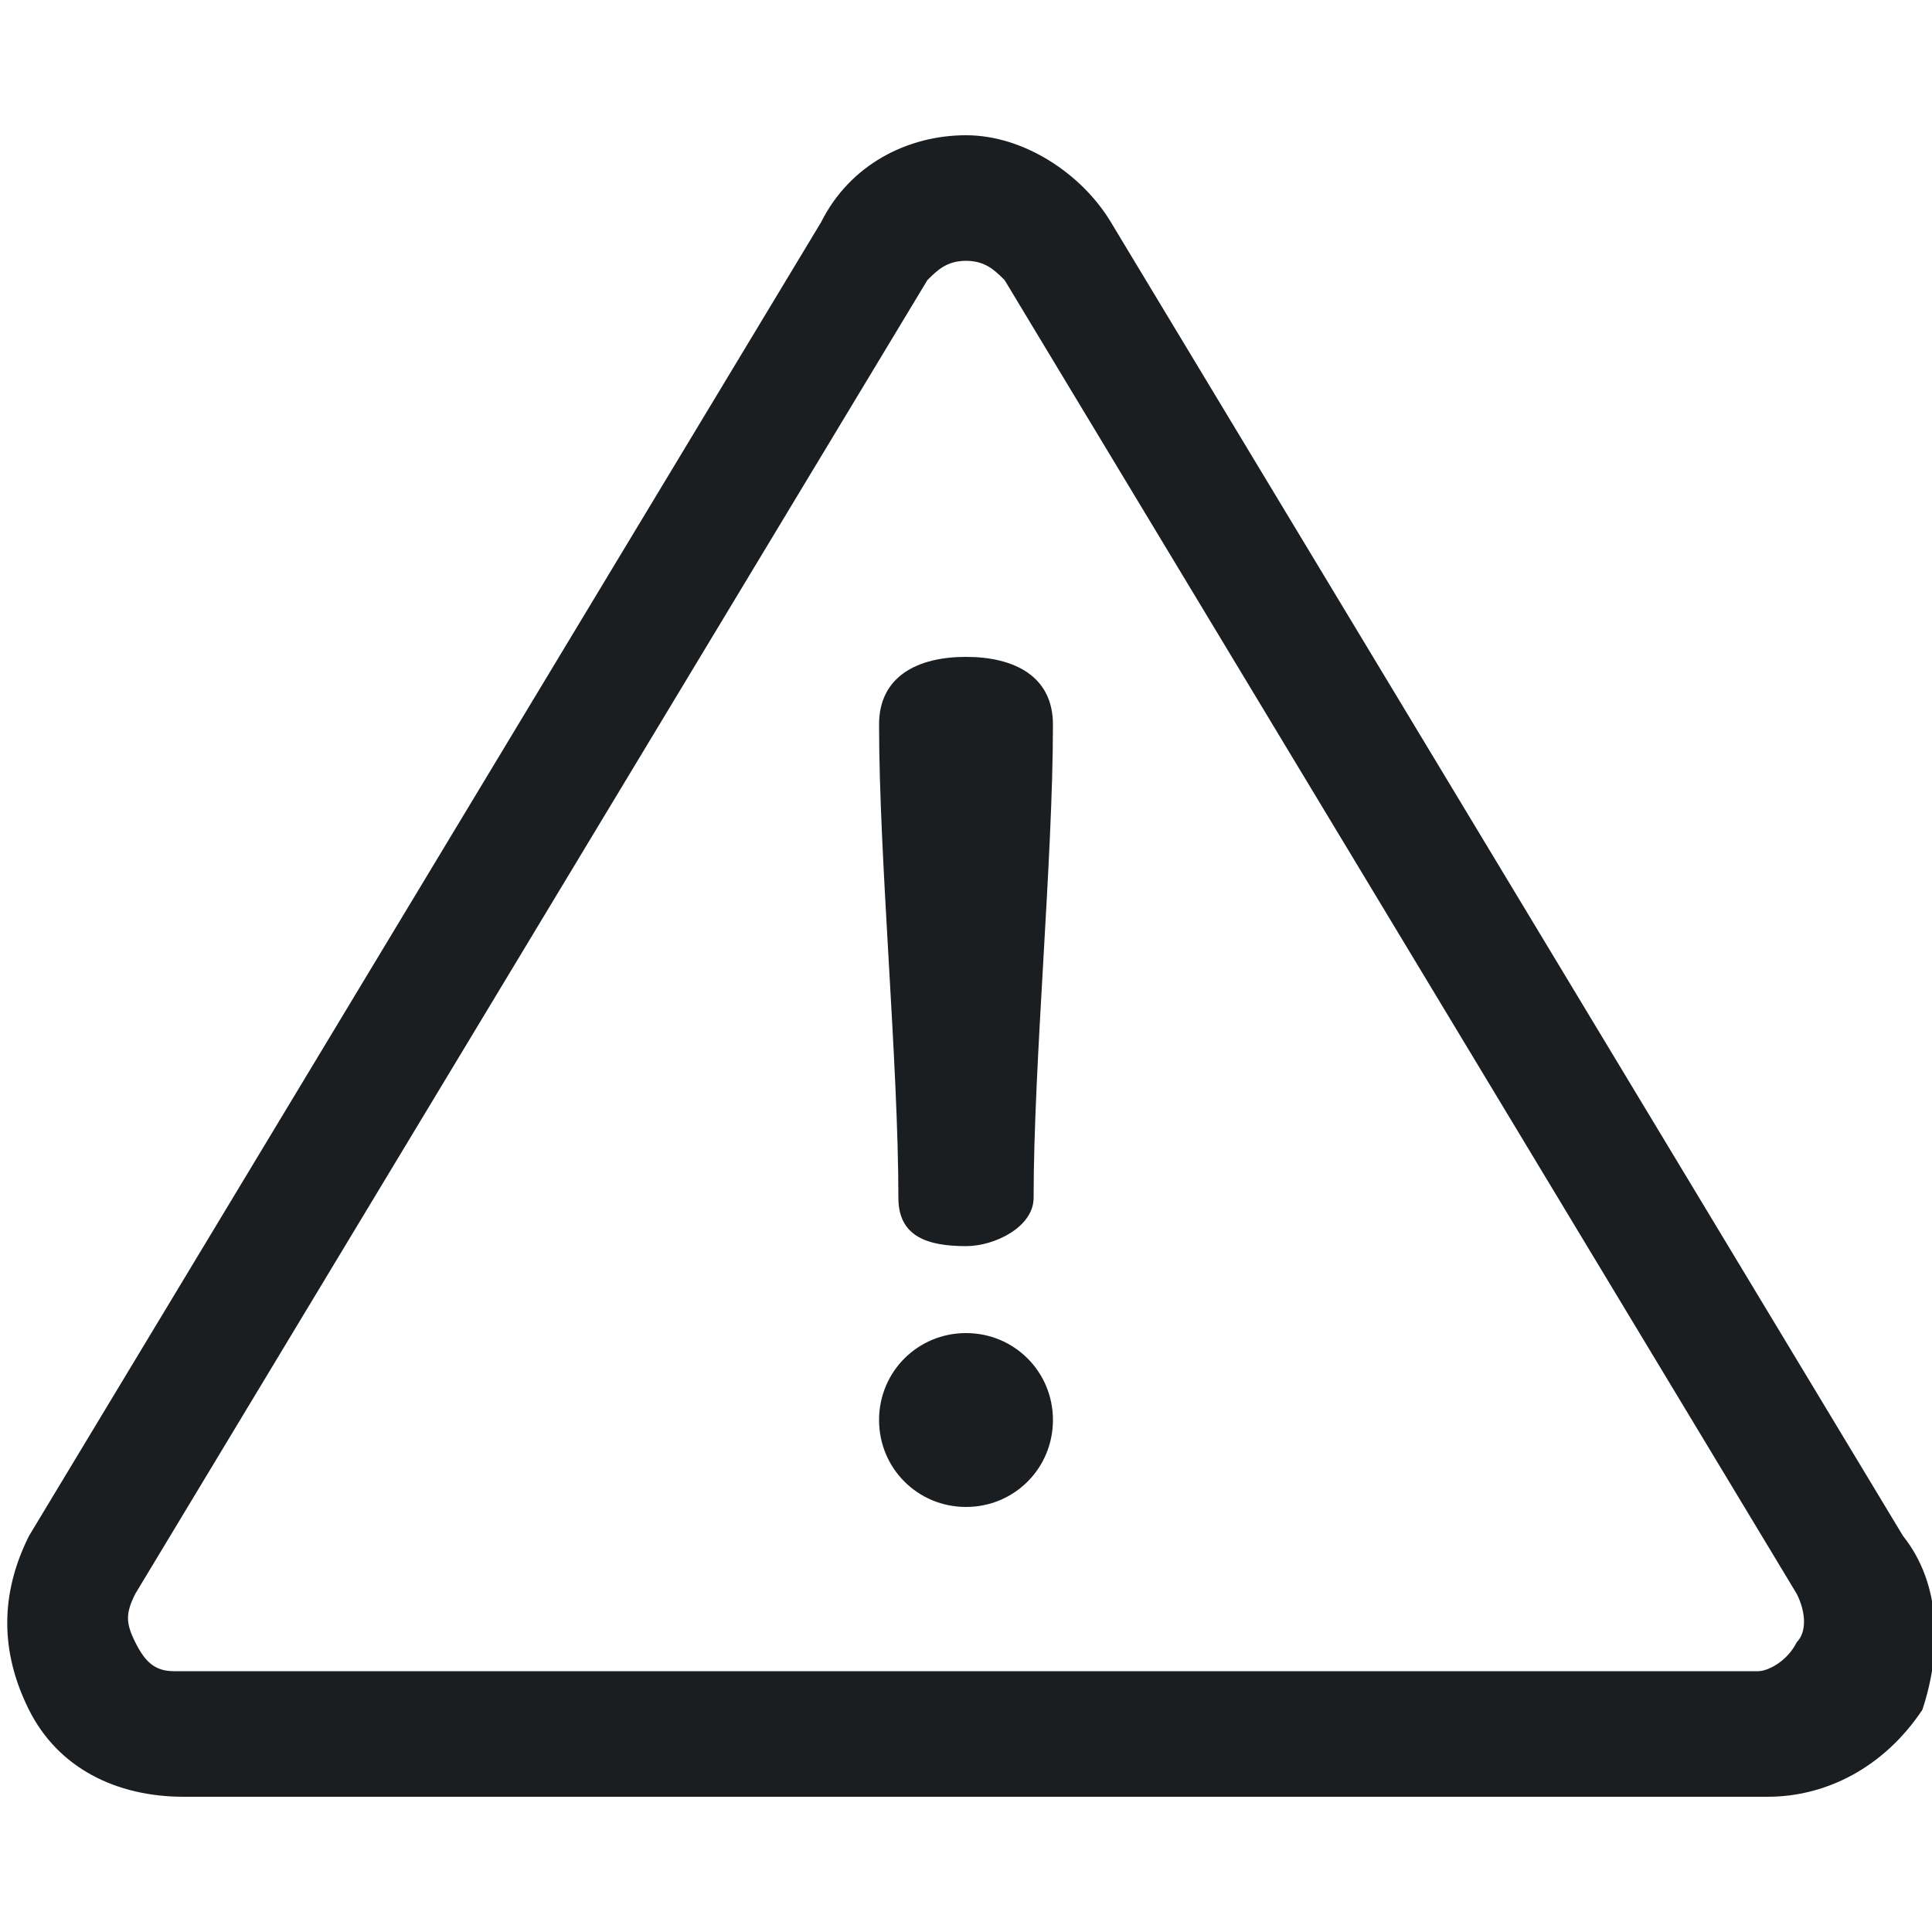 <?xml version="1.0" encoding="utf-8"?>
<!-- Generator: Adobe Illustrator 22.0.1, SVG Export Plug-In . SVG Version: 6.00 Build 0)  -->
<svg version="1.1" id="Layer_1" xmlns="http://www.w3.org/2000/svg" xmlns:xlink="http://www.w3.org/1999/xlink" x="0px" y="0px"
	 viewBox="0 0 20 20" style="enable-background:new 0 0 20 20;" xml:space="preserve">
<style type="text/css">
	.st0{fill:#1B1E21;}
</style>
<g>
	<g>
		<path class="st0" d="M19.7,15.9L11.5,2.3c-0.3-0.5-0.9-0.9-1.5-0.9S8.8,1.7,8.5,2.3L0.3,15.9c-0.3,0.6-0.3,1.2,0,1.8
			c0.3,0.6,0.9,0.9,1.6,0.9h16.4c0.6,0,1.2-0.3,1.6-0.9C20.1,17.1,20.1,16.4,19.7,15.9z M18.6,17c-0.1,0.2-0.3,0.3-0.4,0.3H1.8
			c-0.2,0-0.3-0.1-0.4-0.3c-0.1-0.2-0.1-0.3,0-0.5L9.6,2.9C9.7,2.8,9.8,2.7,10,2.7c0.2,0,0.3,0.1,0.4,0.2l8.2,13.6
			C18.7,16.7,18.7,16.9,18.6,17z"/>
	</g>
</g>
<g>
	<g>
		<path class="st0" d="M10,6.8C9.5,6.8,9.1,7,9.1,7.5c0,1.4,0.2,3.5,0.2,4.9c0,0.4,0.3,0.5,0.7,0.5c0.3,0,0.7-0.2,0.7-0.5
			c0-1.4,0.2-3.5,0.2-4.9C10.9,7,10.5,6.8,10,6.8z"/>
	</g>
</g>
<g>
	<g>
		<path class="st0" d="M10,13.8c-0.5,0-0.9,0.4-0.9,0.9c0,0.5,0.4,0.9,0.9,0.9c0.5,0,0.9-0.4,0.9-0.9C10.9,14.2,10.5,13.8,10,13.8z"
			/>
	</g>
</g>
</svg>

